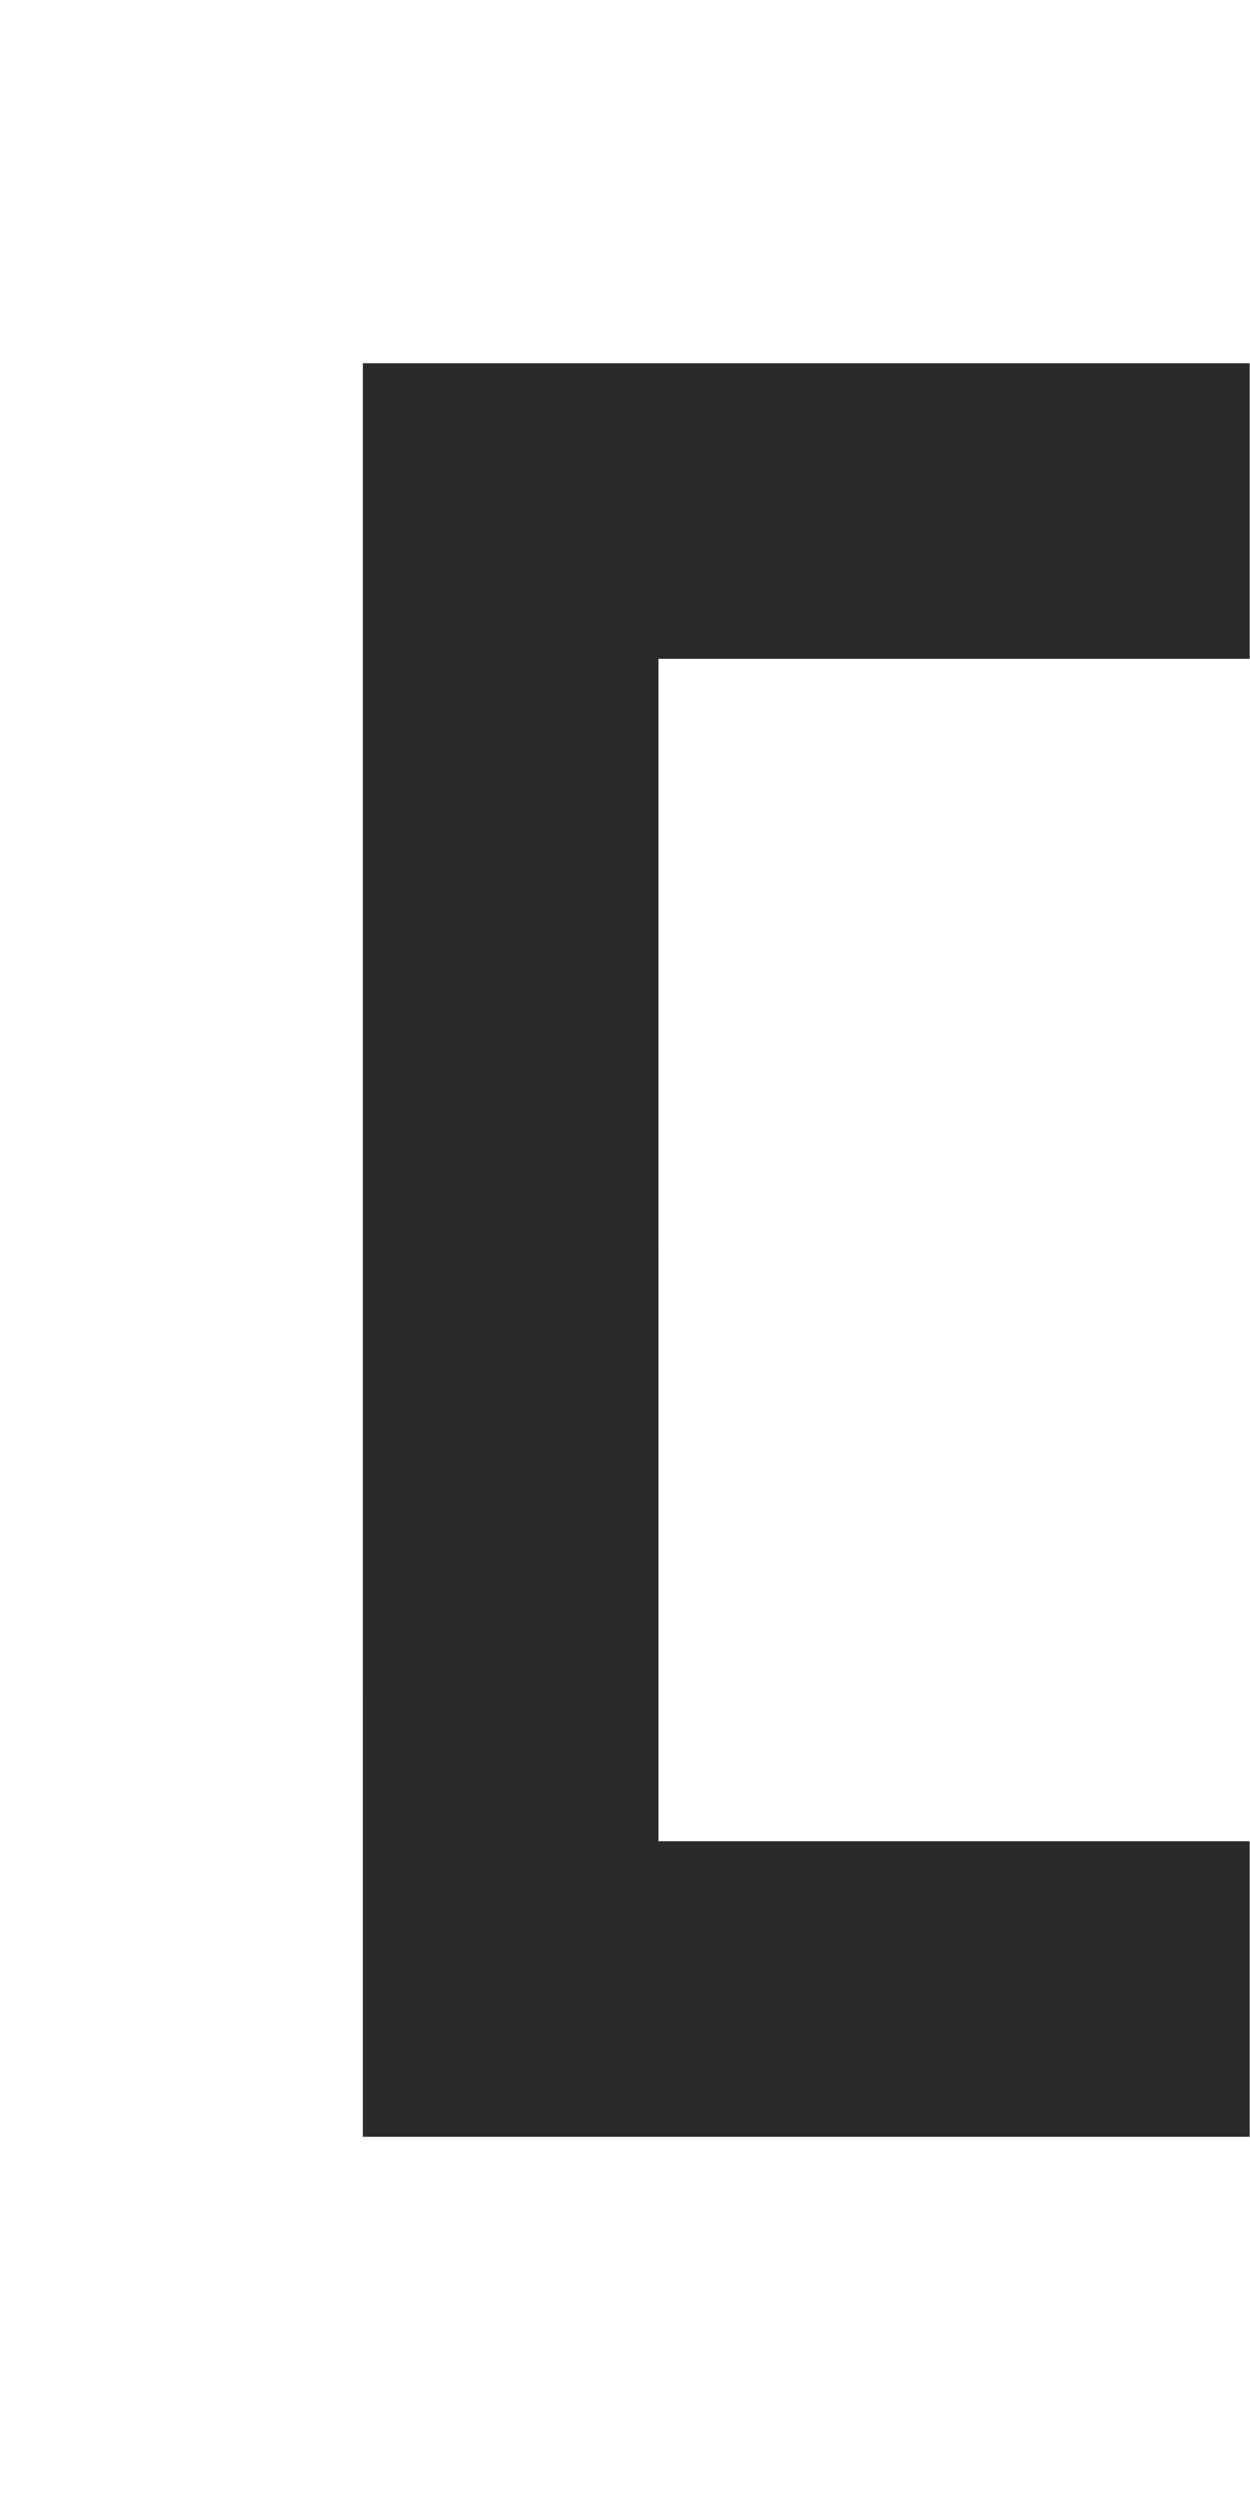 <svg xmlns="http://www.w3.org/2000/svg" width="63.999" height="128" viewBox="0 0 1693.32 3386.66" shape-rendering="geometricPrecision" text-rendering="geometricPrecision" image-rendering="optimizeQuality" fill-rule="evenodd" clip-rule="evenodd"><path fill="#292929" d="M1692.84 492.06l-1201.3-.02.01 2402.59h1201.29v-400.42H891.97l-.01-1601.72h800.88z"></path></svg>